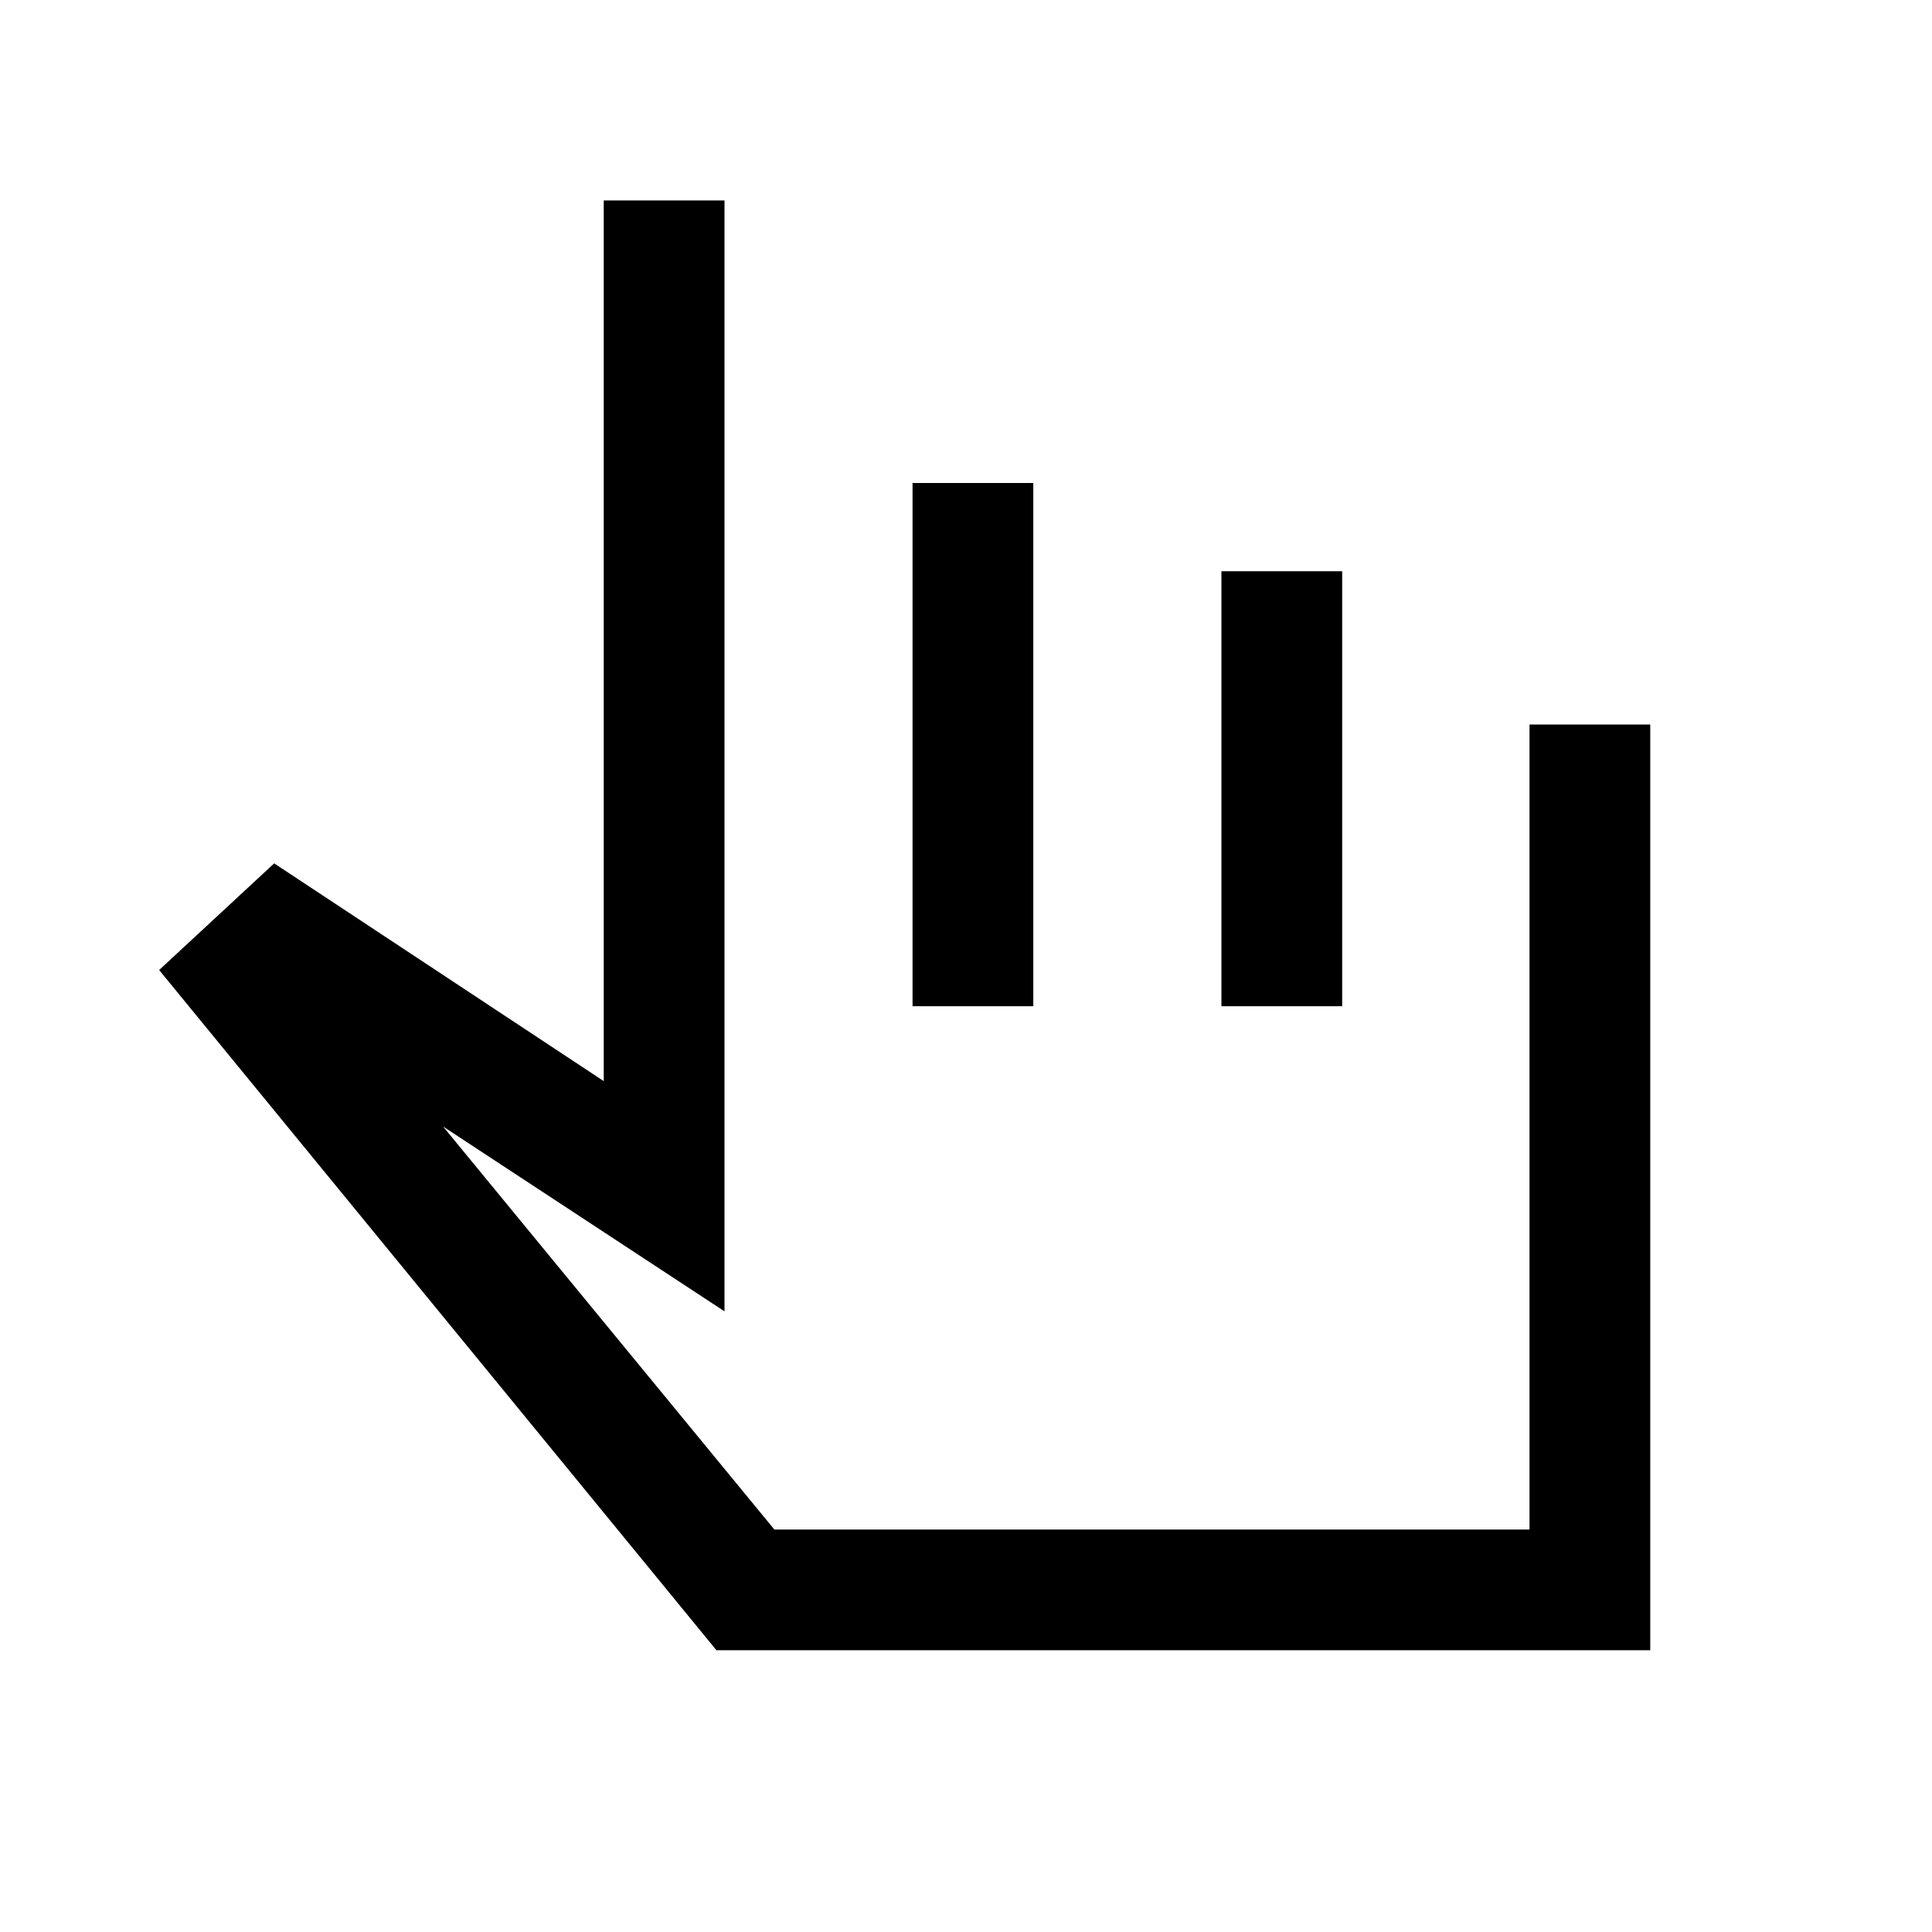 <svg xmlns="http://www.w3.org/2000/svg" width="24" height="24" viewBox="0 0 24 24" fill='currentColor'><path d="m8.9 20.5-6.923-8.45 1.429-1.325L7.5 13.43V2.49H9v13.8l-3.496-2.296L9.619 19H19V9h1.5v11.5zm2.436-8V6h1.5v6.5zm3.837 0V7.096h1.5V12.5z"/></svg>